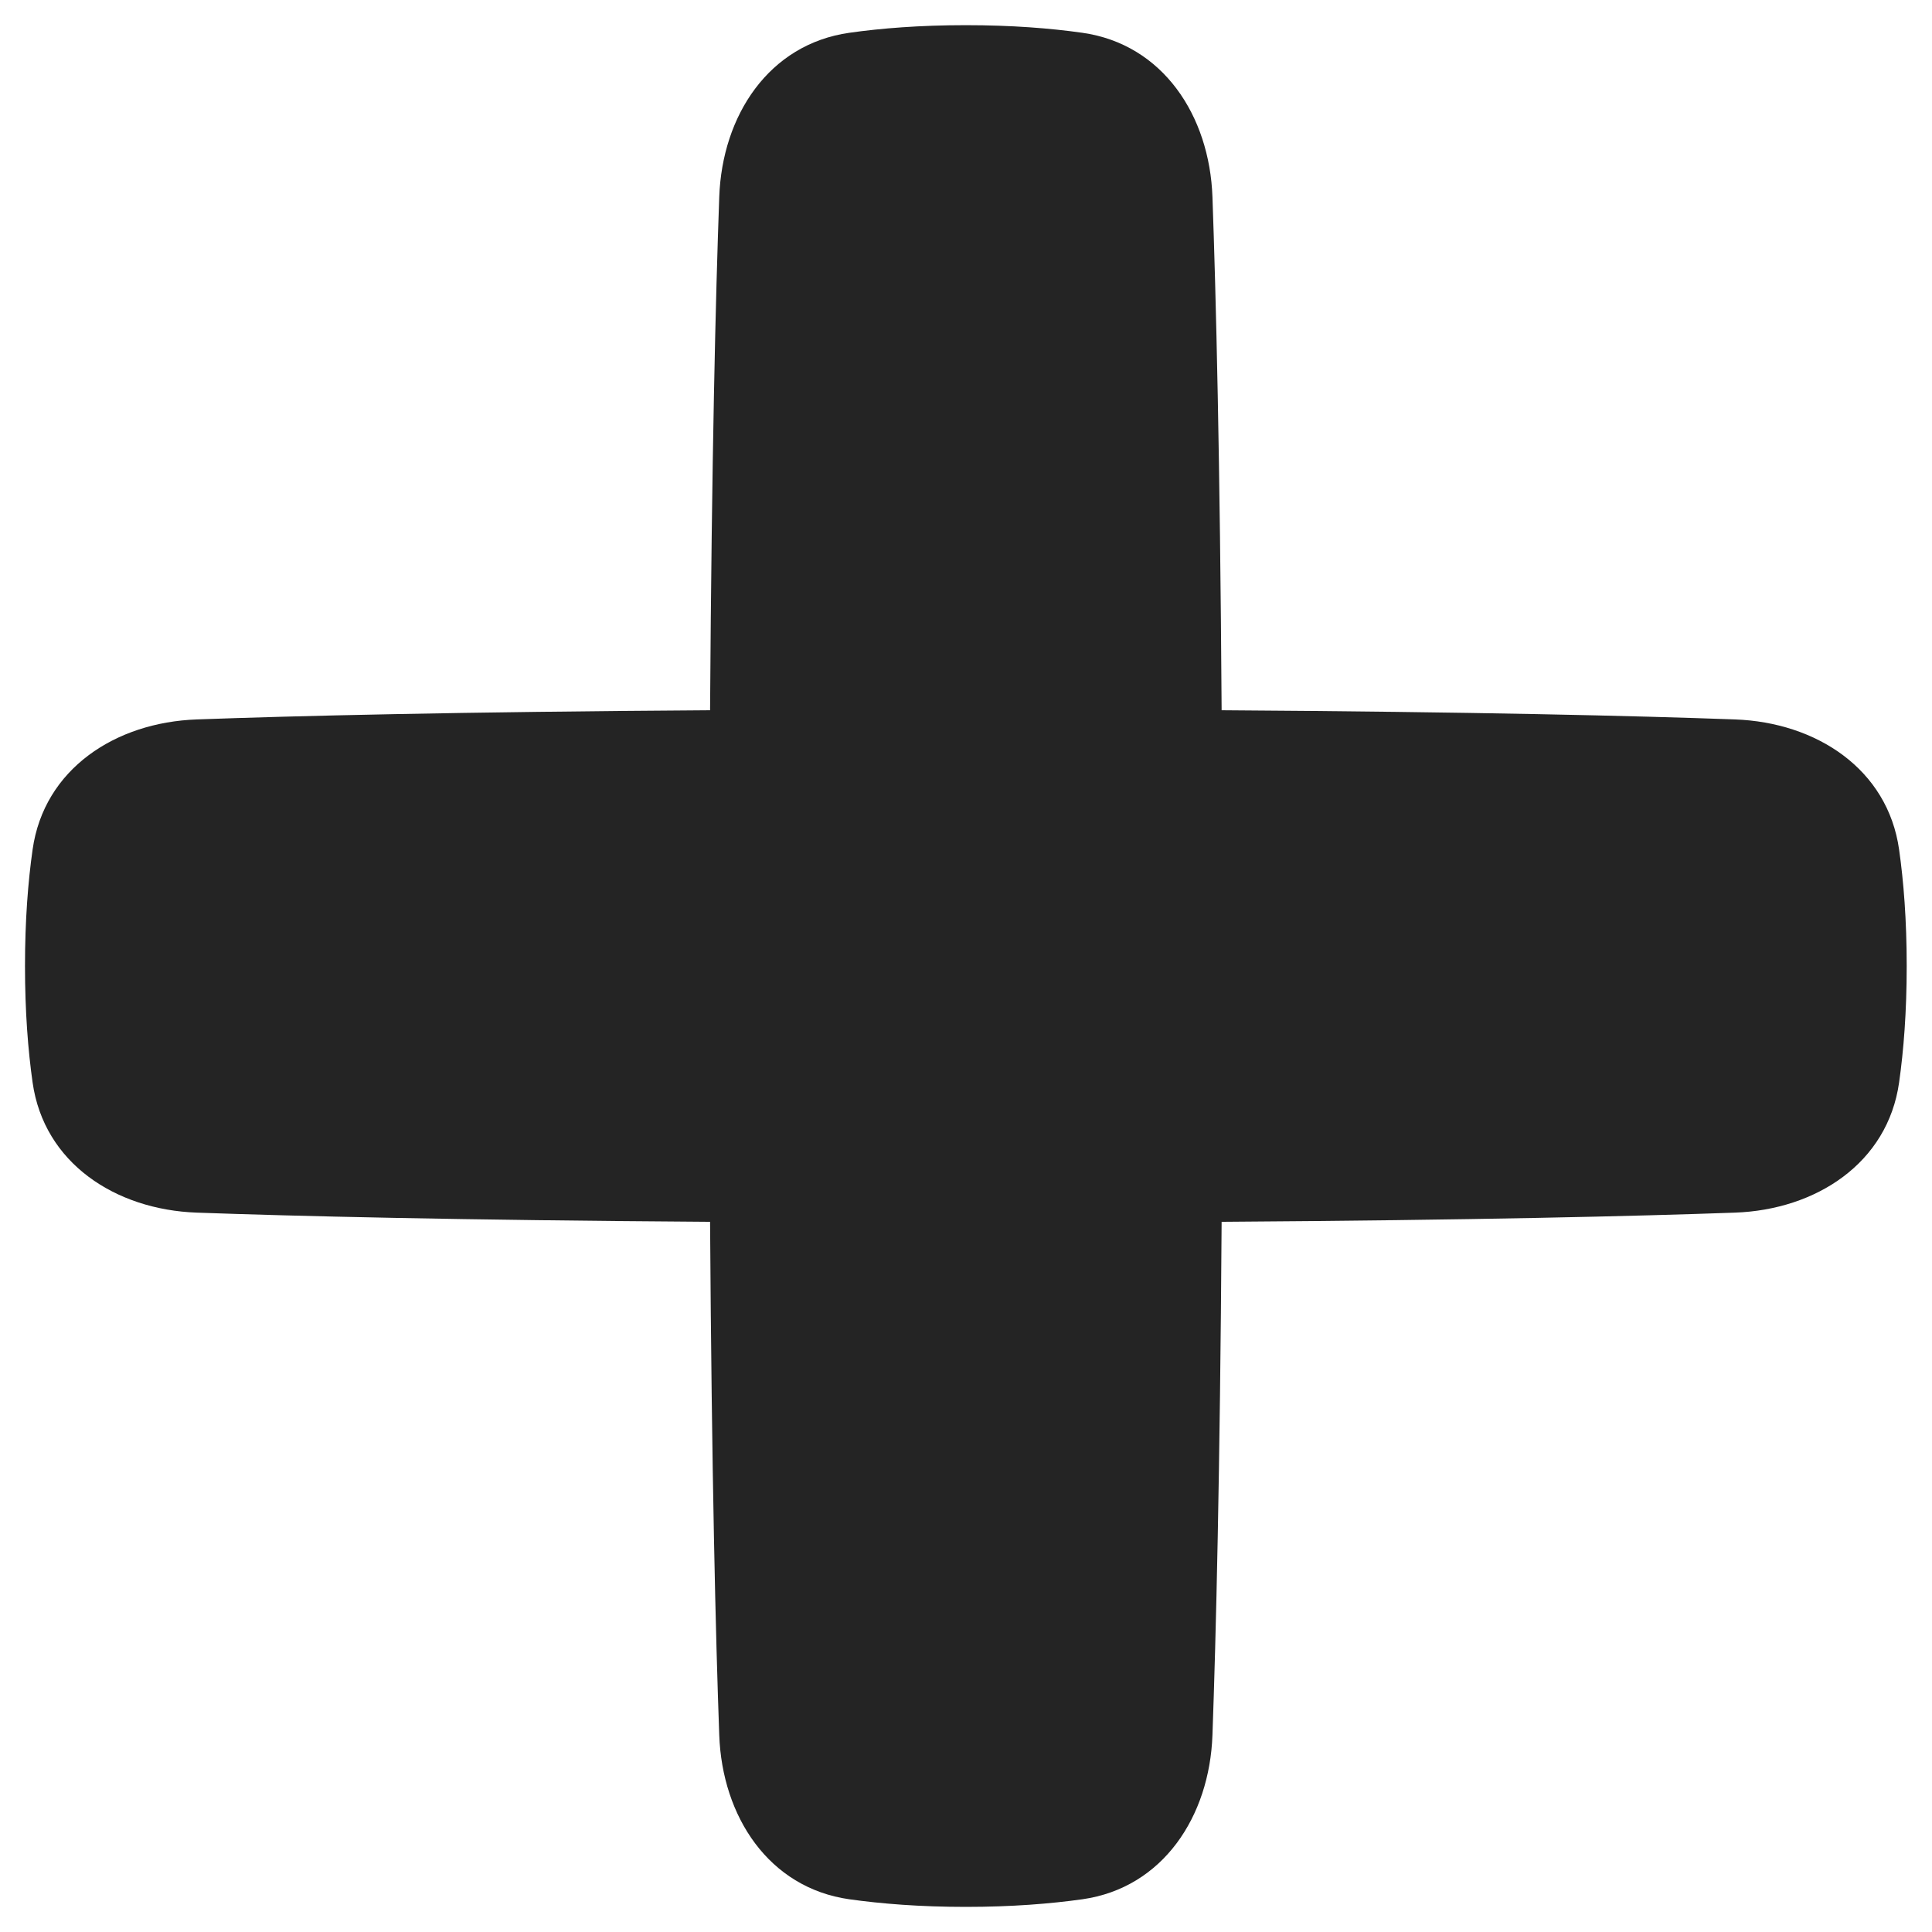 <svg width="32" height="32" viewBox="0 0 32 32" fill="none" xmlns="http://www.w3.org/2000/svg">
<path d="M14.068 31.458C12.733 31.269 11.961 30.086 11.913 28.739C11.854 27.116 11.788 24.432 11.761 20.237C7.566 20.209 4.882 20.143 3.259 20.085C1.912 20.037 0.729 19.264 0.54 17.93C0.465 17.401 0.414 16.762 0.414 16C0.414 15.239 0.465 14.599 0.54 14.071C0.729 12.736 1.912 11.964 3.259 11.916C4.882 11.857 7.566 11.791 11.761 11.764C11.788 7.569 11.854 4.885 11.913 3.262C11.961 1.915 12.733 0.732 14.068 0.543C14.596 0.468 15.236 0.417 15.997 0.417C16.759 0.417 17.398 0.468 17.927 0.543C19.261 0.732 20.034 1.915 20.082 3.262C20.14 4.885 20.207 7.569 20.234 11.764C24.429 11.791 27.113 11.857 28.736 11.916C30.083 11.964 31.266 12.736 31.455 14.071C31.53 14.599 31.581 15.239 31.581 16C31.581 16.762 31.53 17.401 31.455 17.93C31.266 19.264 30.083 20.037 28.736 20.085C27.113 20.143 24.429 20.209 20.234 20.237C20.207 24.432 20.14 27.116 20.082 28.739C20.034 30.086 19.261 31.269 17.927 31.458C17.398 31.532 16.759 31.584 15.997 31.584C15.236 31.584 14.596 31.532 14.068 31.458Z" fill="#242424"/>
</svg>
